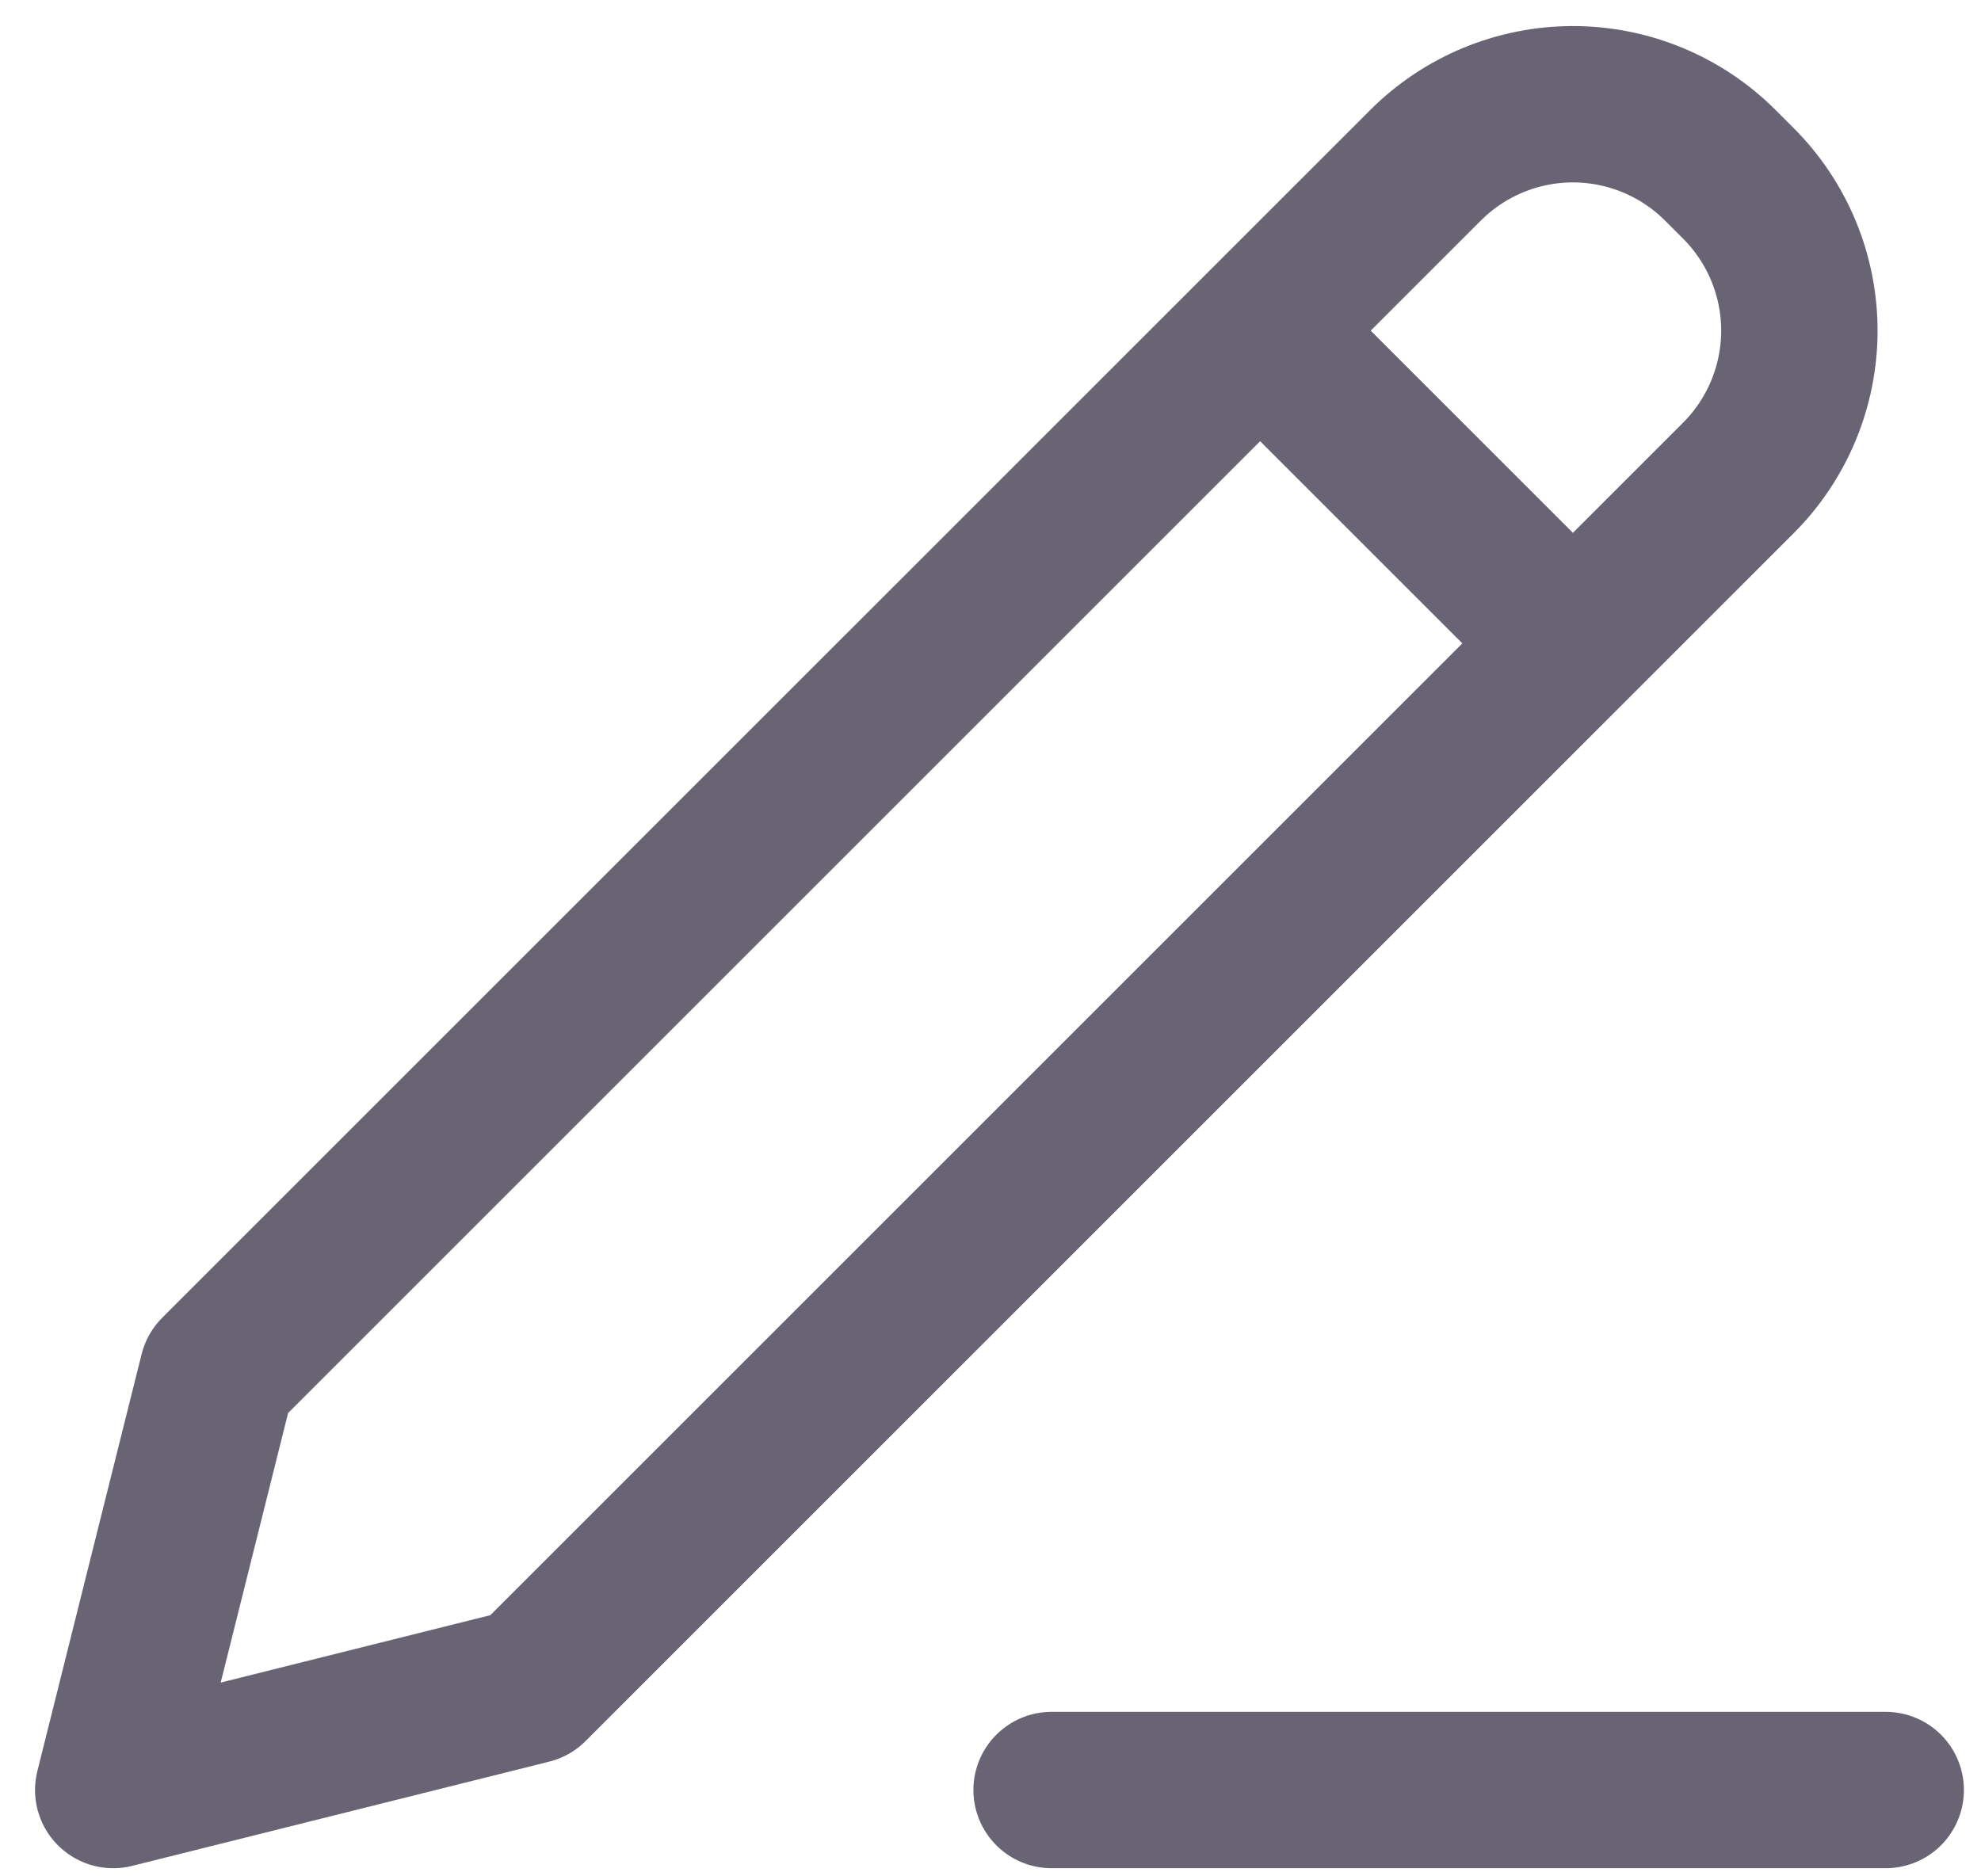 <svg width="19" height="18" viewBox="0 0 19 18" fill="none" xmlns="http://www.w3.org/2000/svg">
<path d="M12.086 3.172L15.086 6.172M10.086 17.172H18.086M2.086 13.172L1.086 17.172L5.086 16.172L16.672 4.586C17.047 4.211 17.258 3.702 17.258 3.172C17.258 2.641 17.047 2.133 16.672 1.758L16.5 1.586C16.125 1.211 15.616 1 15.086 1C14.556 1 14.047 1.211 13.672 1.586L2.086 13.172Z" stroke="#696474" stroke-width="1.5" stroke-linecap="round" stroke-linejoin="round"/>
</svg>
